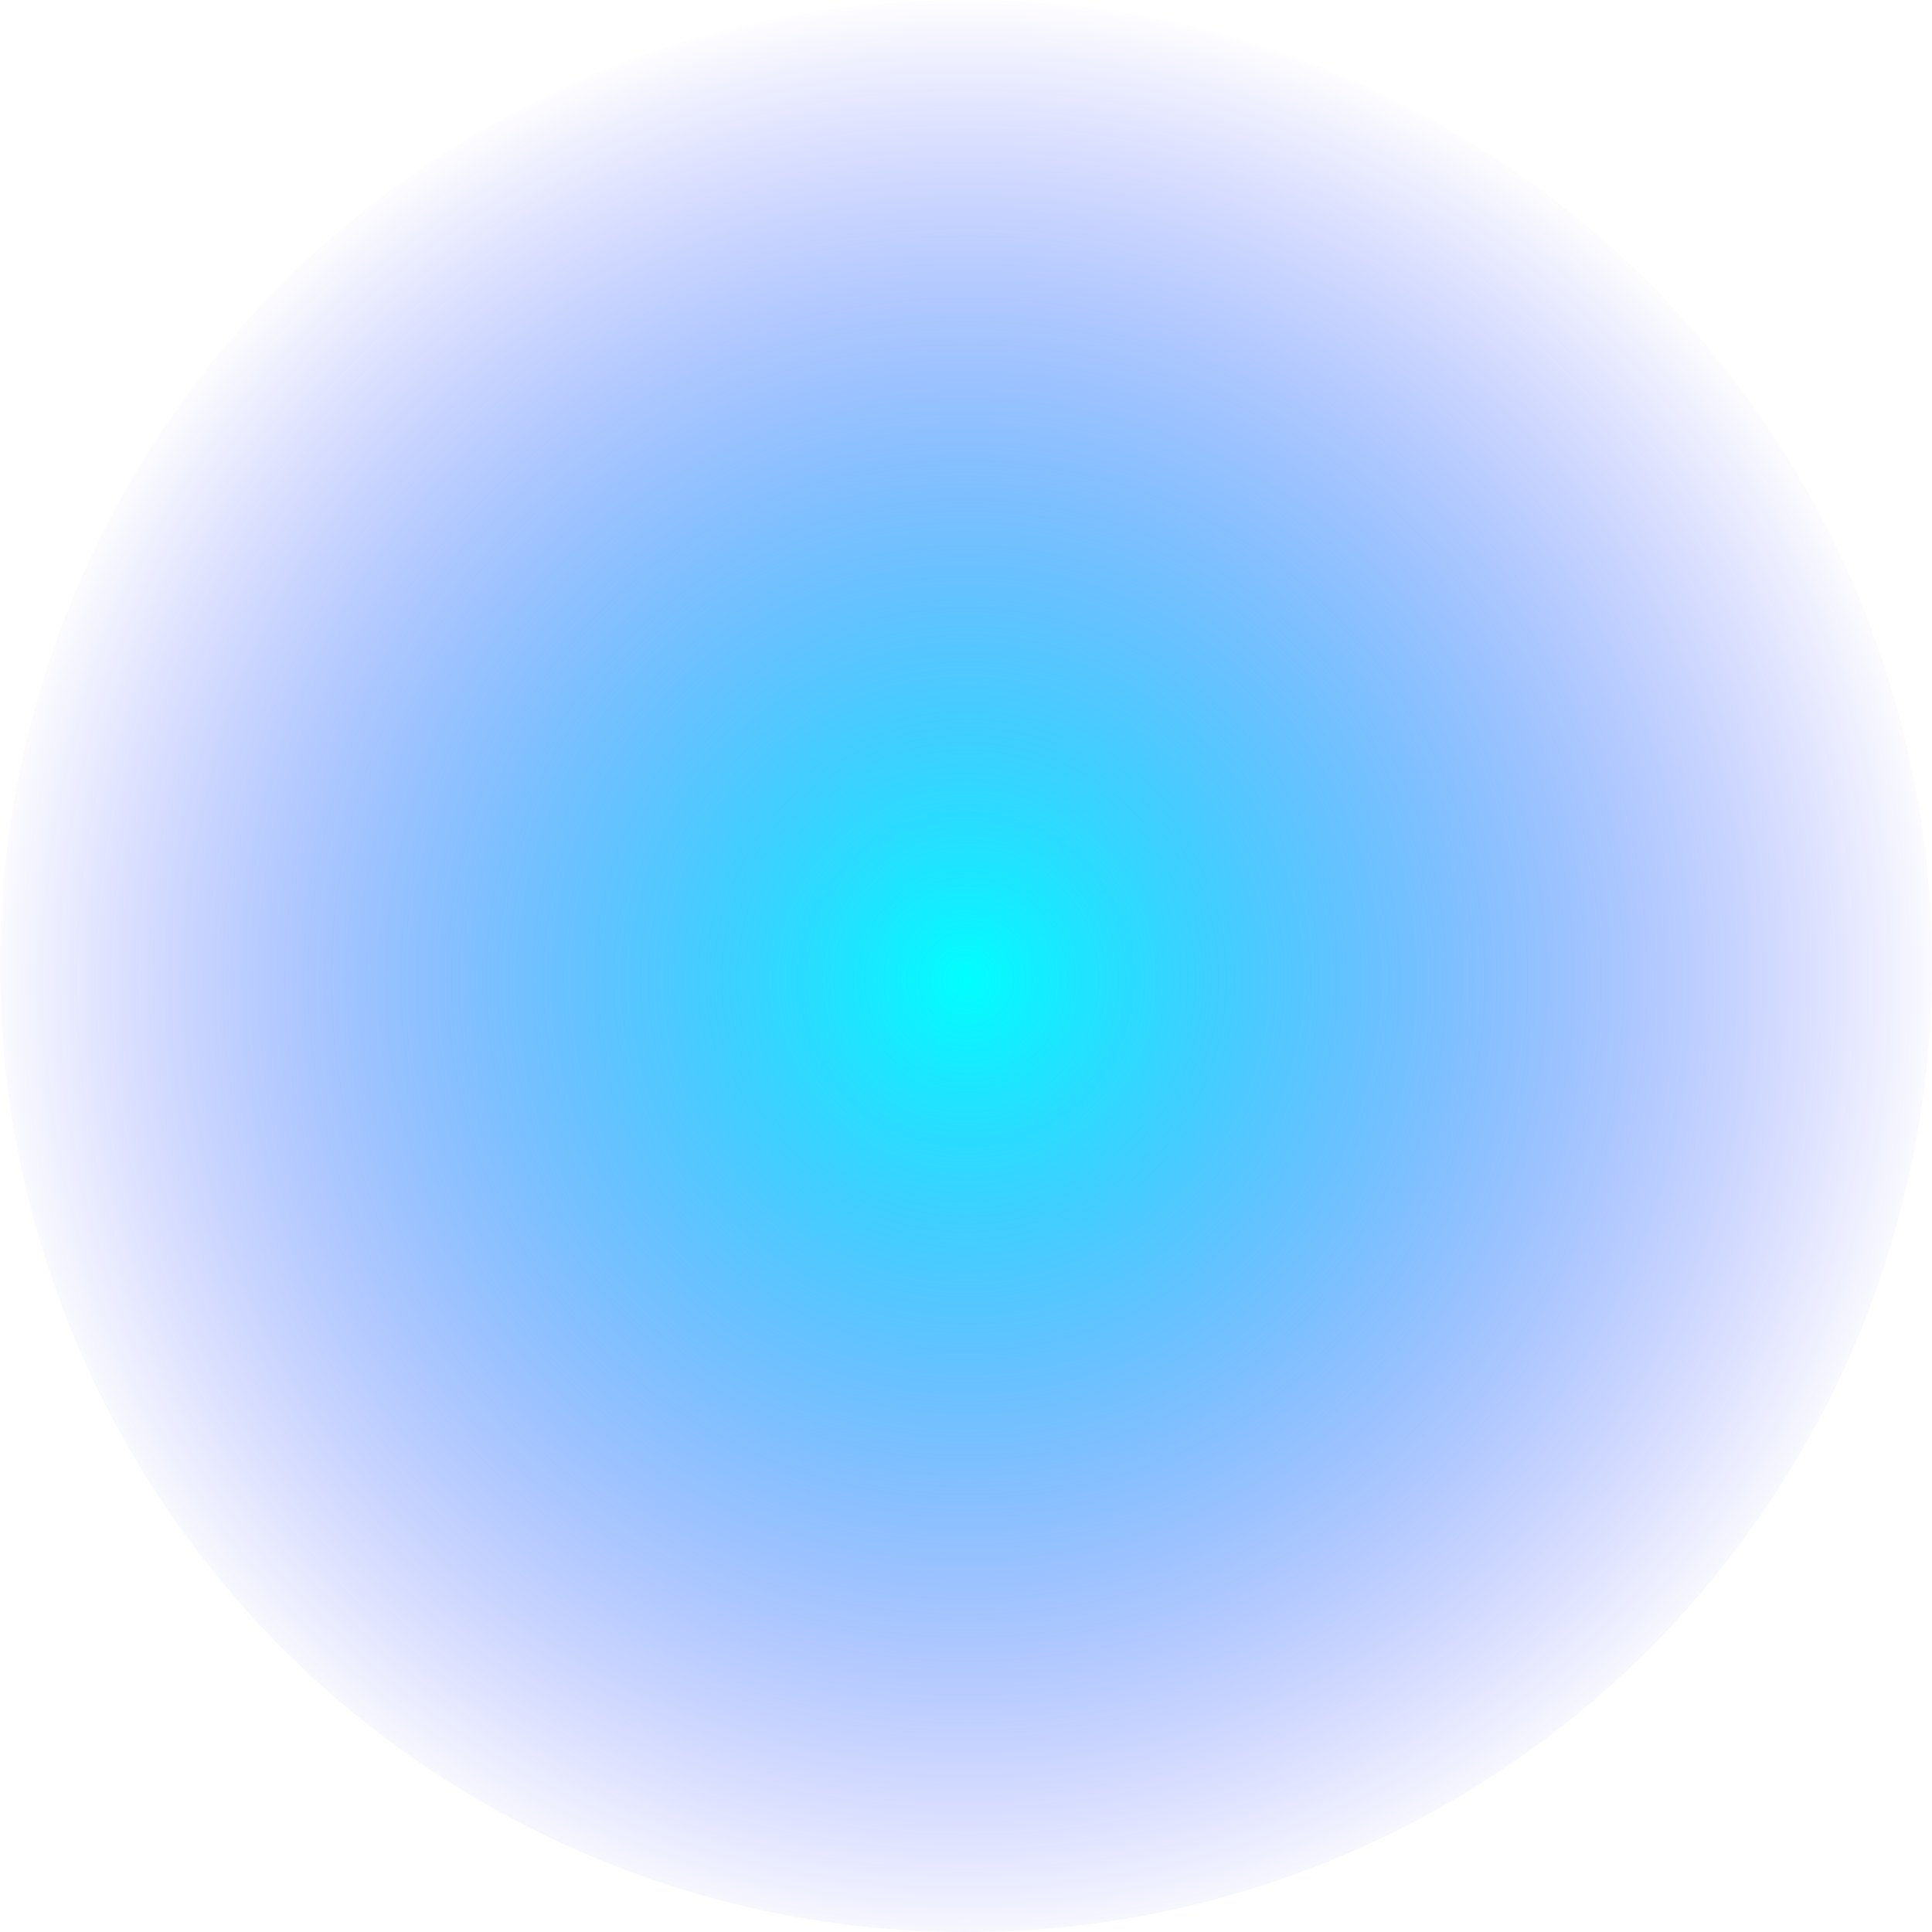 <?xml version="1.0" encoding="UTF-8" standalone="no"?>
<!-- Created with Inkscape (http://www.inkscape.org/) -->

<svg
   xmlns:dc="http://purl.org/dc/elements/1.1/"
   xmlns:cc="http://creativecommons.org/ns#"
   xmlns:rdf="http://www.w3.org/1999/02/22-rdf-syntax-ns#"
   xmlns:svg="http://www.w3.org/2000/svg"
   xmlns="http://www.w3.org/2000/svg"
   xmlns:xlink="http://www.w3.org/1999/xlink"
   xmlns:sodipodi="http://sodipodi.sourceforge.net/DTD/sodipodi-0.dtd"
   xmlns:inkscape="http://www.inkscape.org/namespaces/inkscape"
   width="64"
   height="64"
   viewBox="0 0 64 64"
   id="svg2"
   version="1.1"
   inkscape:version="0.91 r13725"
   sodipodi:docname="Vacuum Hold explosion.svg"
   inkscape:export-filename="/home/joelwindows7/.stepmania-5.0/NewSkins/vacuum-ship/Hold Explosion.png"
   inkscape:export-xdpi="90"
   inkscape:export-ydpi="90">
  <defs
     id="defs4">
    <linearGradient
       inkscape:collect="always"
       id="linearGradient4144">
      <stop
         style="stop-color:#00ffff;stop-opacity:1"
         offset="0"
         id="stop4146" />
      <stop
         style="stop-color:#0000ff;stop-opacity:0"
         offset="1"
         id="stop4148" />
    </linearGradient>
    <radialGradient
       inkscape:collect="always"
       xlink:href="#linearGradient4144"
       id="radialGradient4150"
       cx="17.5"
       cy="1034.862"
       fx="17.5"
       fy="1034.862"
       r="17.847"
       gradientUnits="userSpaceOnUse"
       gradientTransform="matrix(1.829,0,0,1.829,0,-871.961)" />
  </defs>
  <sodipodi:namedview
     id="base"
     pagecolor="#ffffff"
     bordercolor="#666666"
     borderopacity="1.0"
     inkscape:pageopacity="0.0"
     inkscape:pageshadow="2"
     inkscape:zoom="15.839192"
     inkscape:cx="27.298361"
     inkscape:cy="39.658254"
     inkscape:document-units="px"
     inkscape:current-layer="layer1"
     showgrid="true"
     units="px"
     inkscape:snap-bbox="true"
     inkscape:bbox-nodes="true"
     inkscape:snap-bbox-edge-midpoints="true"
     inkscape:snap-bbox-midpoints="true"
     inkscape:bbox-paths="true"
     inkscape:window-width="1366"
     inkscape:window-height="744"
     inkscape:window-x="0"
     inkscape:window-y="24"
     inkscape:window-maximized="1">
    <inkscape:grid
       type="xygrid"
       id="grid4138"
       dotted="false"
       originy="0" />
  </sodipodi:namedview>
  <g
     inkscape:label="Layer 1"
     inkscape:groupmode="layer"
     id="layer1"
     transform="translate(0,-988.362)">
    <ellipse
       style="opacity:1;fill:url(#radialGradient4150);fill-opacity:1;fill-rule:evenodd;stroke:none;stroke-width:0.694;stroke-linecap:round;stroke-linejoin:bevel;stroke-miterlimit:4;stroke-dasharray:none;stroke-opacity:0.341"
       id="path4142"
       cx="32"
       cy="1020.362"
       rx="32"
       ry="32"
       inkscape:export-filename="/home/joelwindows7/.stepmania-5.0/NewSkins/vacuum-ship/Hold Explosion.png"
       inkscape:export-xdpi="90"
       inkscape:export-ydpi="90" />
  </g>
</svg>
